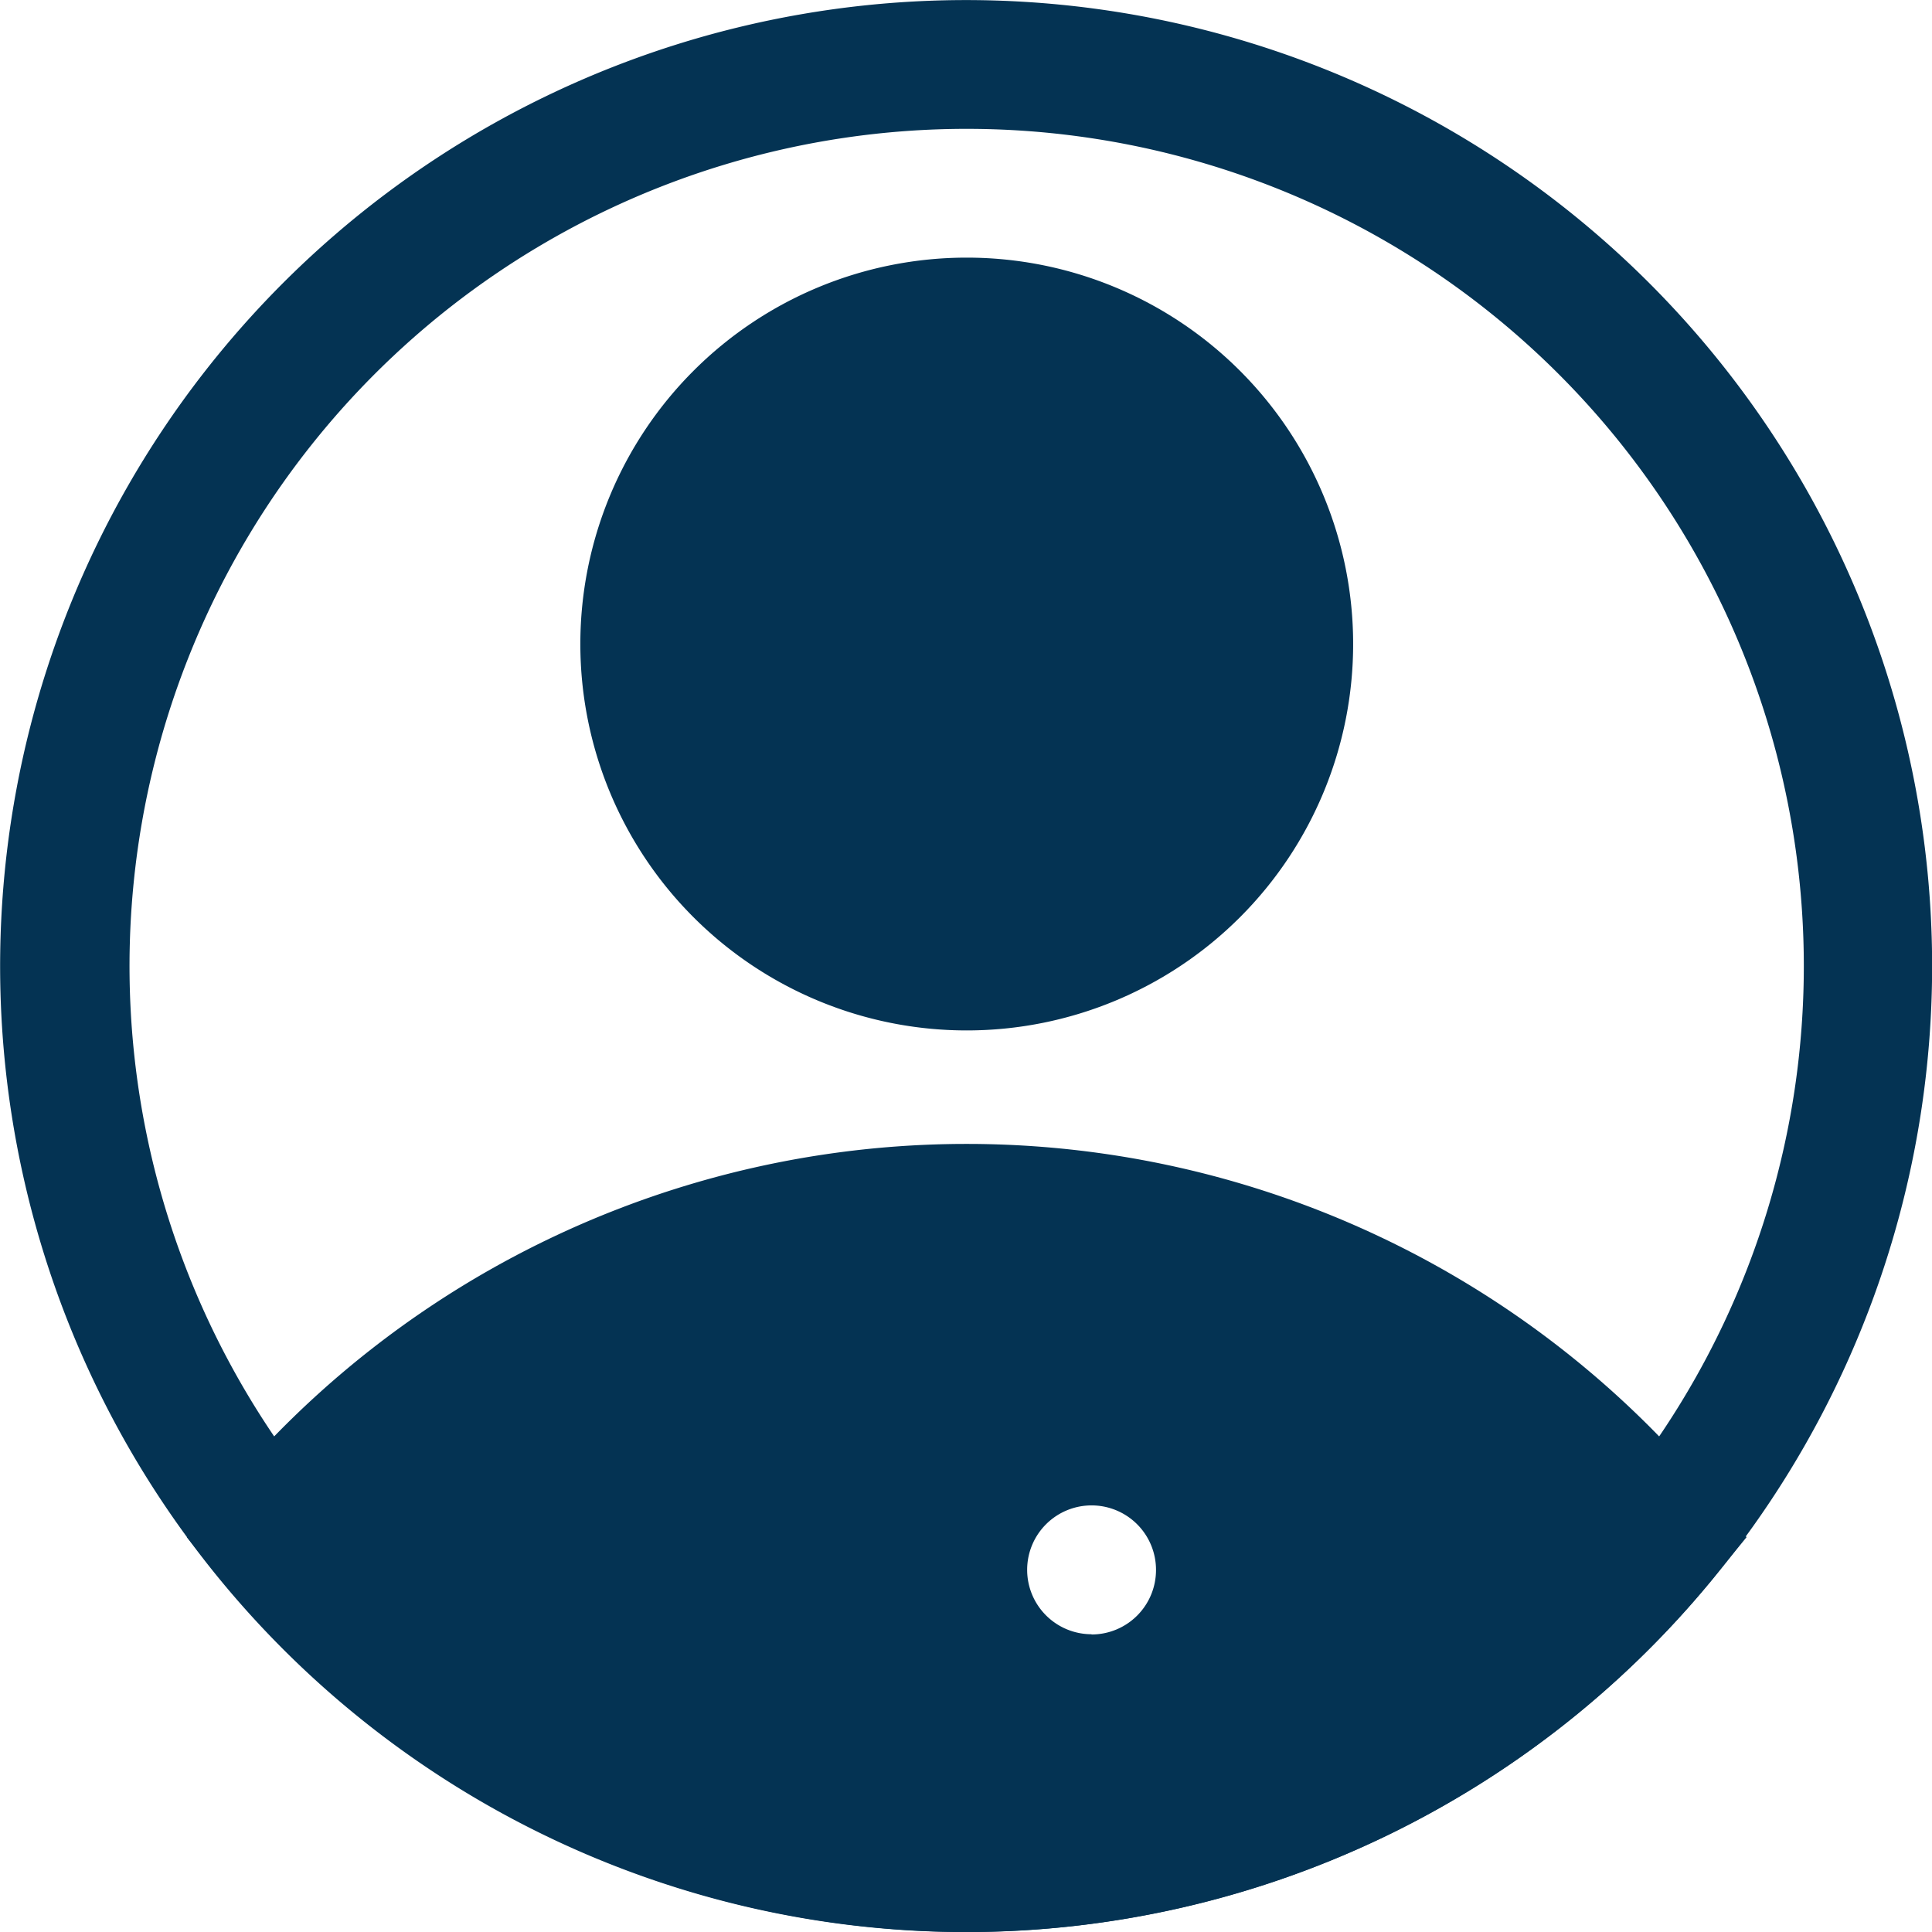 <svg xmlns="http://www.w3.org/2000/svg" width="26" height="26" viewBox="0 0 26 26"><defs><style>.a{fill:#043353;}</style></defs><g transform="translate(-0.989 -0.999)"><g transform="translate(0.989 0.999)"><path class="a" d="M15.2,15.4a5.2,5.2,0,1,1,5.2-5.2,5.2,5.2,0,0,1-5.2,5.2Zm0-8.666A3.466,3.466,0,1,0,18.666,10.2,3.466,3.466,0,0,0,15.2,6.733Z" transform="translate(-2.19 -1.533)"/><path class="a" d="M14.385,29.368A13,13,0,0,1,4.341,24.61l-.451-.555.451-.546a13,13,0,0,1,20.088,0l.451.546-.451.555A13,13,0,0,1,14.385,29.368Zm-8.224-5.3a11.266,11.266,0,0,0,16.466,0,11.266,11.266,0,0,0-16.466,0Z" transform="translate(-1.376 -3.368)"/><path class="a" d="M14,27a13,13,0,1,1,10.044-4.758A13,13,0,0,1,14,27ZM14,2.733A11.266,11.266,0,1,0,25.264,14,11.266,11.266,0,0,0,14,2.733Z" transform="translate(-0.989 -0.999)"/><circle class="a" cx="4.333" cy="4.333" r="4.333" transform="translate(8.676 4.334)"/><path class="a" d="M8.984,21.1l-3.8,3.077s8.727,9.75,17.61.971l1.144-.971S16.515,16.484,8.984,21.1Zm3.9,4.376a.877.877,0,1,0-.009,0Zm3.354,0a.867.867,0,1,1,.867-.867A.867.867,0,0,1,16.238,25.479Z" transform="translate(-1.548 -3.483)"/></g></g></svg>
